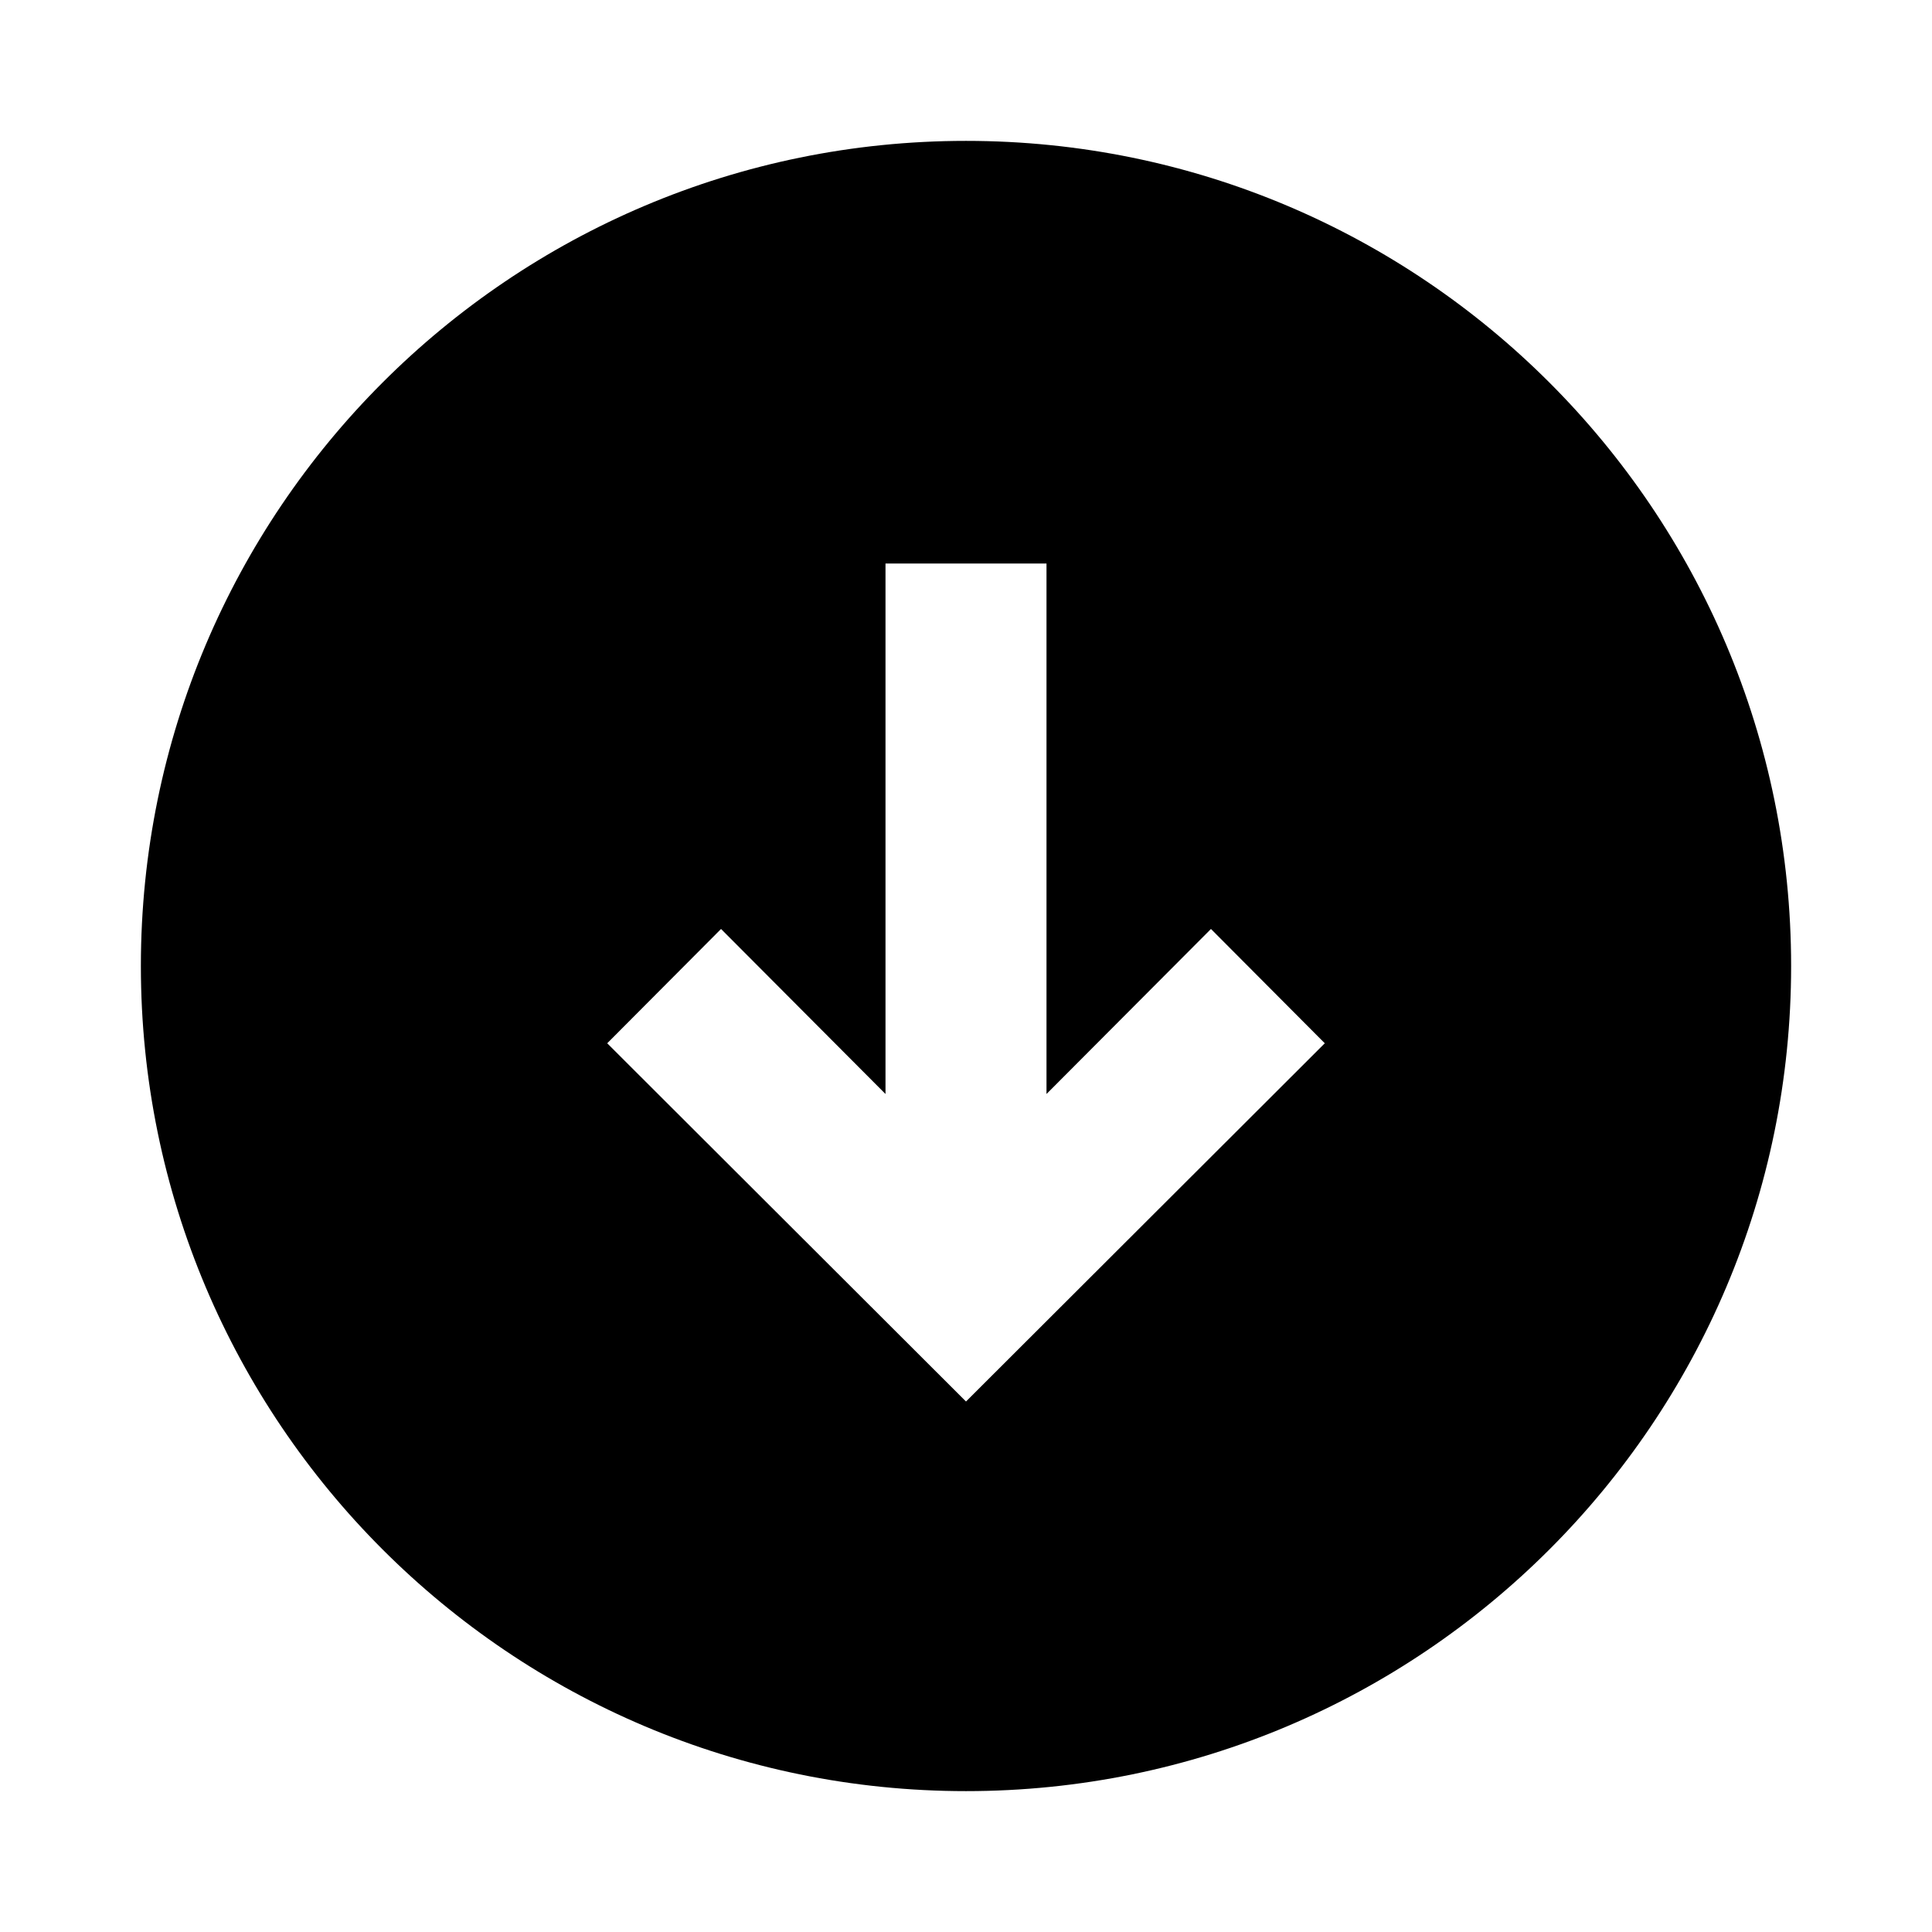<?xml version="1.0" encoding="UTF-8"?>
<svg xmlns="http://www.w3.org/2000/svg" width="24" height="24" viewBox="0 0 24 24">
    <path d="M12 1.75C6.339 1.75 1.75 6.34 1.75 12S6.339 22.25 12 22.25 22.25 17.66 22.25 12 17.661 1.75 12 1.75Zm0 15.66-4.457-4.45 1.414-1.42L11 13.59V7h2v6.59l2.043-2.05 1.414 1.42L12 17.41Z"/>
</svg>
